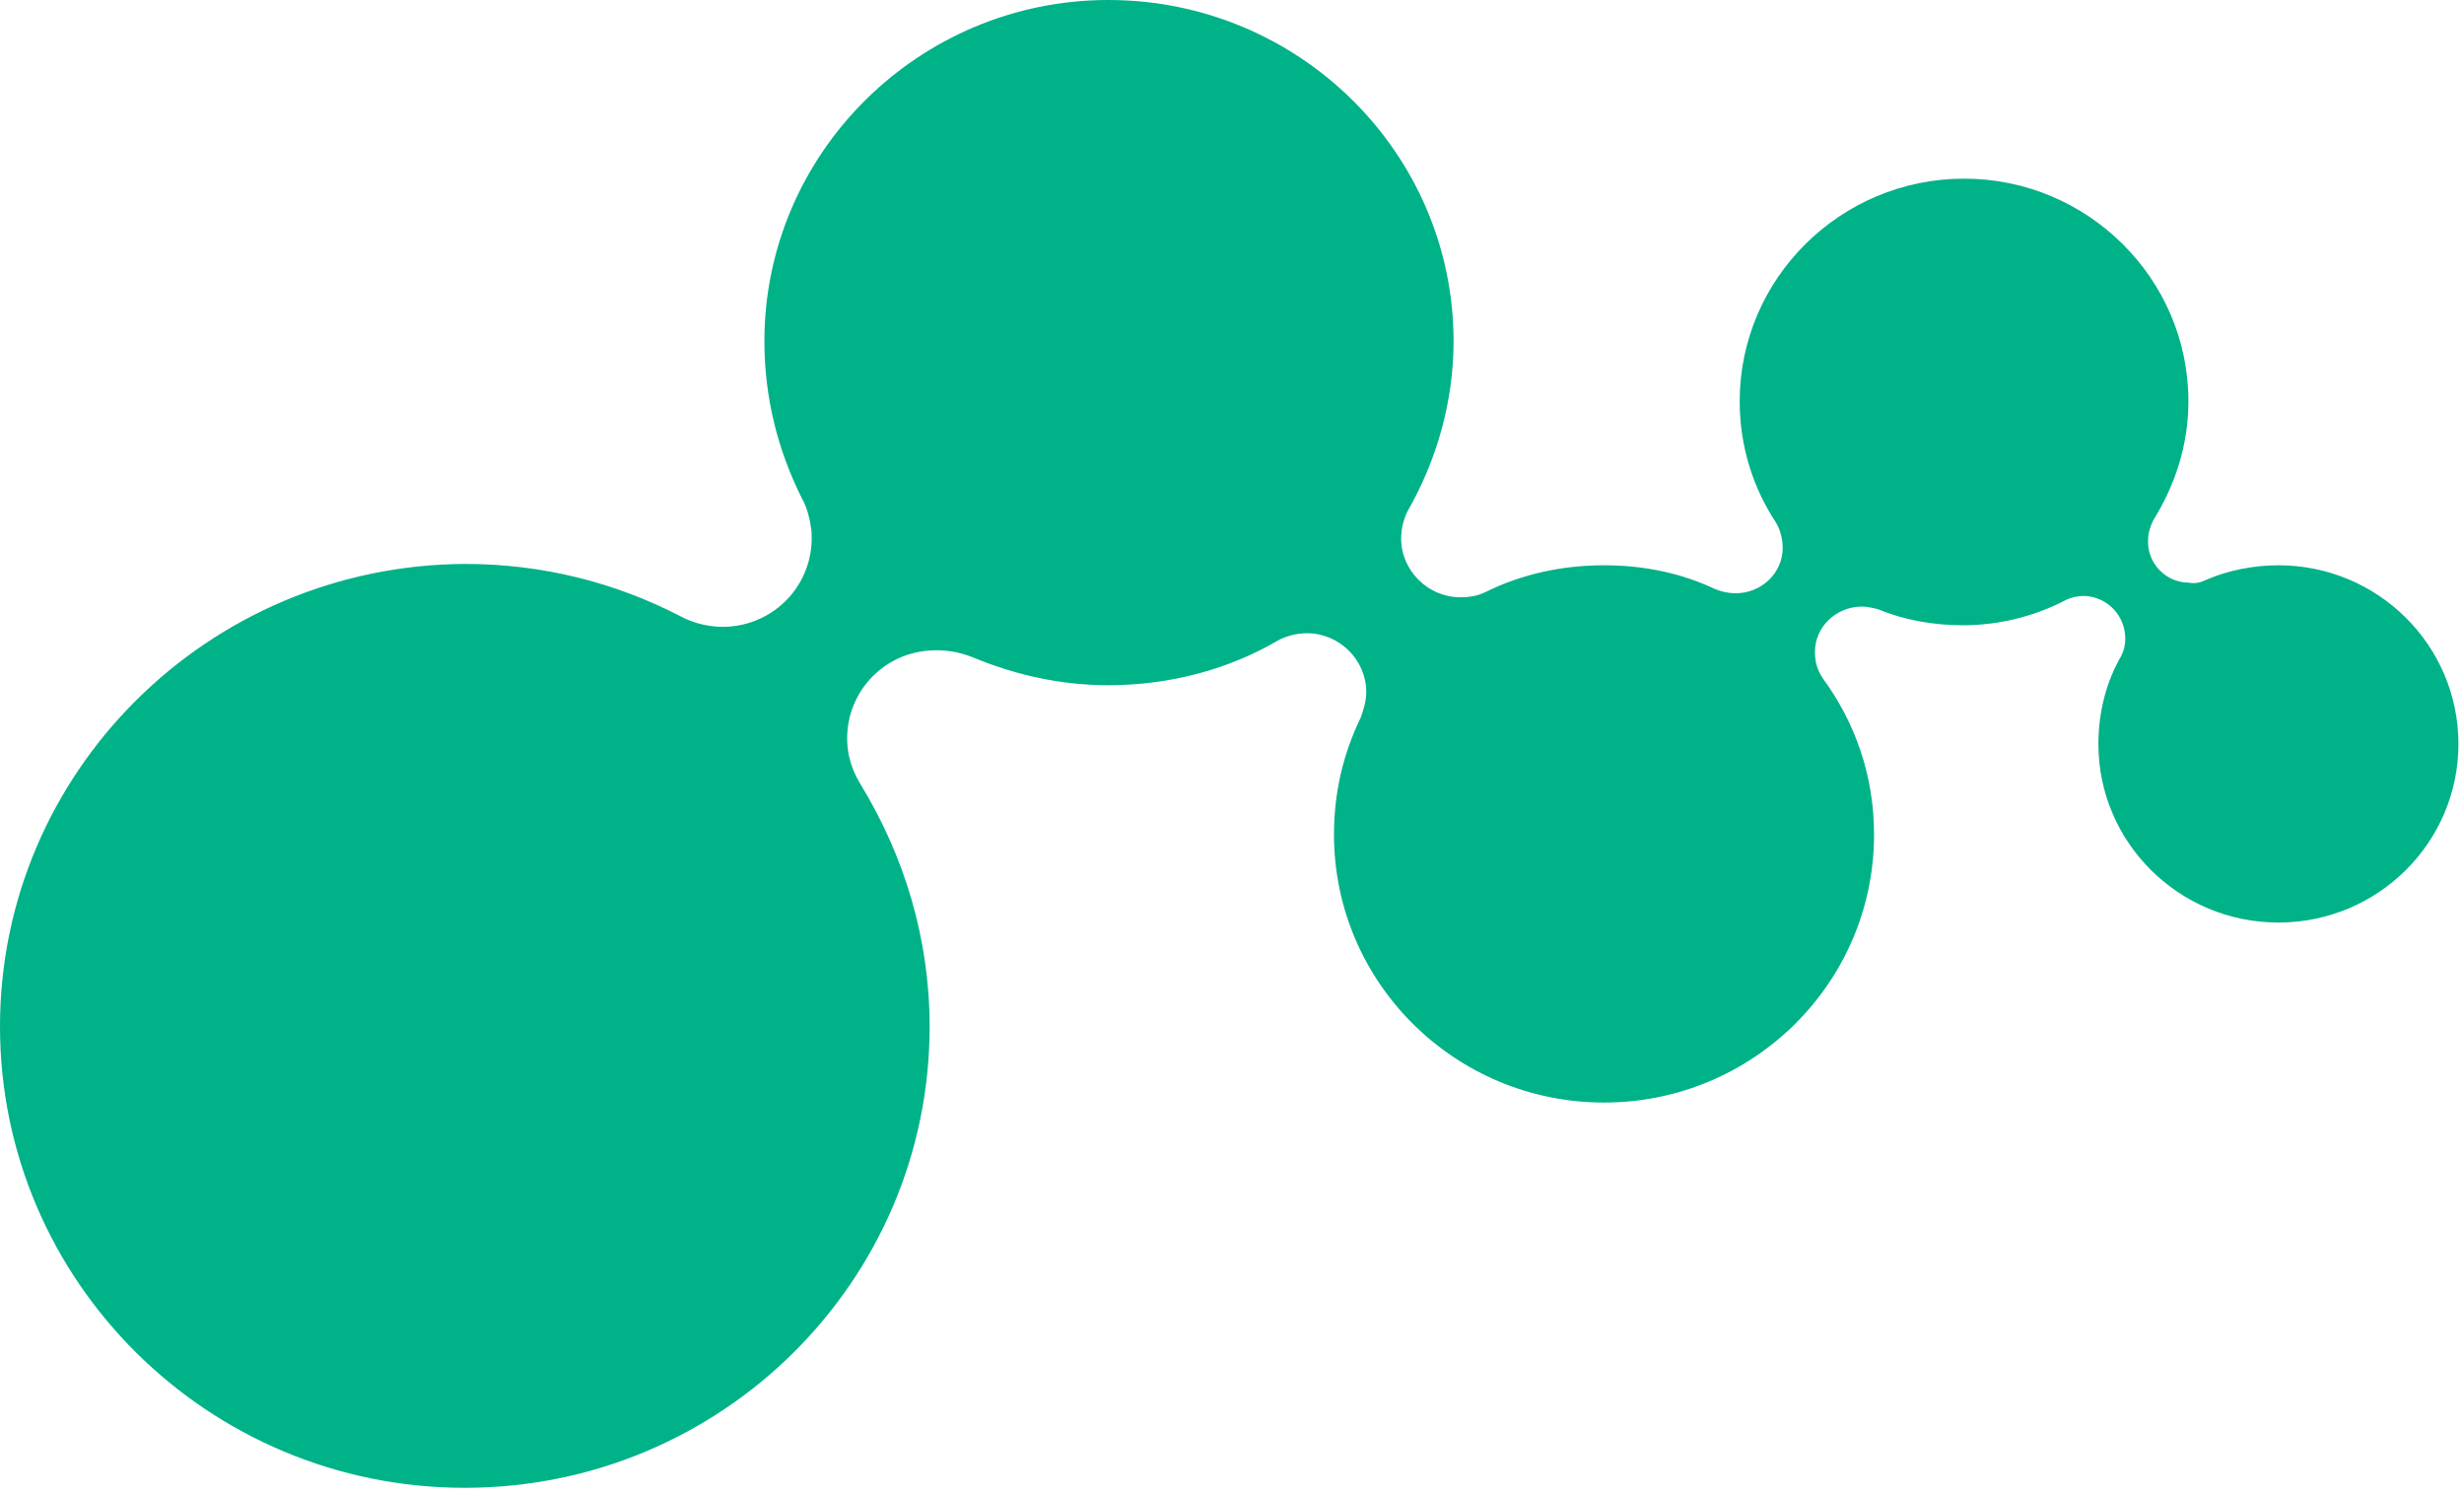 <svg width="66" height="40" viewBox="0 0 66 40" fill="none" xmlns="http://www.w3.org/2000/svg">
<path fill-rule="evenodd" clip-rule="evenodd" d="M56.207 19.929C56.207 22.571 58.366 24.714 61.029 24.714C63.692 24.714 65.851 22.571 65.851 19.929C65.851 17.286 63.692 15.143 61.029 15.143C60.345 15.143 59.662 15.286 59.086 15.536C58.942 15.607 58.798 15.643 58.618 15.607C58.006 15.607 57.503 15.071 57.539 14.464C57.539 14.25 57.611 14.071 57.682 13.929C58.258 13 58.618 11.929 58.618 10.75C58.618 7.464 55.919 4.786 52.609 4.786C49.298 4.786 46.599 7.464 46.599 10.75C46.599 11.964 46.959 13.071 47.571 14C47.679 14.179 47.751 14.429 47.751 14.679C47.751 15.357 47.175 15.893 46.491 15.893C46.312 15.893 46.132 15.857 45.952 15.786C45.052 15.357 44.044 15.143 42.965 15.143C41.813 15.143 40.734 15.393 39.798 15.857C39.583 15.964 39.367 16 39.115 16C38.251 16 37.531 15.286 37.531 14.429C37.531 14.143 37.603 13.893 37.711 13.679C38.467 12.357 38.935 10.786 38.935 9.143C38.935 4.107 34.797 0 29.687 0C24.613 0 20.475 4.107 20.475 9.143C20.475 10.643 20.835 12.071 21.483 13.357C21.626 13.607 21.698 13.929 21.734 14.214C21.842 15.536 20.871 16.679 19.539 16.786C19.072 16.821 18.604 16.714 18.208 16.5C16.481 15.607 14.538 15.107 12.45 15.107C5.578 15.143 0 20.679 0 27.5C0 34.321 5.578 39.857 12.45 39.857C19.323 39.857 24.901 34.321 24.901 27.5C24.901 25.143 24.217 22.929 23.066 21.036C22.886 20.75 22.742 20.393 22.706 20.036C22.562 18.714 23.534 17.536 24.865 17.429C25.297 17.393 25.693 17.464 26.052 17.607C27.168 18.071 28.391 18.357 29.687 18.357C31.342 18.357 32.925 17.929 34.257 17.143C34.473 17.036 34.725 16.964 35.013 16.964C35.876 16.964 36.596 17.679 36.596 18.536C36.596 18.786 36.524 19 36.452 19.214C35.984 20.179 35.732 21.214 35.732 22.357C35.732 26.321 38.971 29.536 42.965 29.536C46.959 29.536 50.198 26.321 50.198 22.357C50.198 20.786 49.694 19.357 48.83 18.179C48.687 17.964 48.614 17.75 48.614 17.464C48.614 16.786 49.19 16.25 49.874 16.25C50.018 16.25 50.162 16.286 50.306 16.321C50.989 16.607 51.781 16.75 52.573 16.75C53.58 16.75 54.516 16.5 55.343 16.071C55.487 16 55.667 15.964 55.847 15.964C56.459 16 56.927 16.5 56.927 17.107C56.927 17.286 56.891 17.429 56.819 17.571C56.423 18.25 56.207 19.071 56.207 19.929Z" fill="#00B288"/>
</svg>
